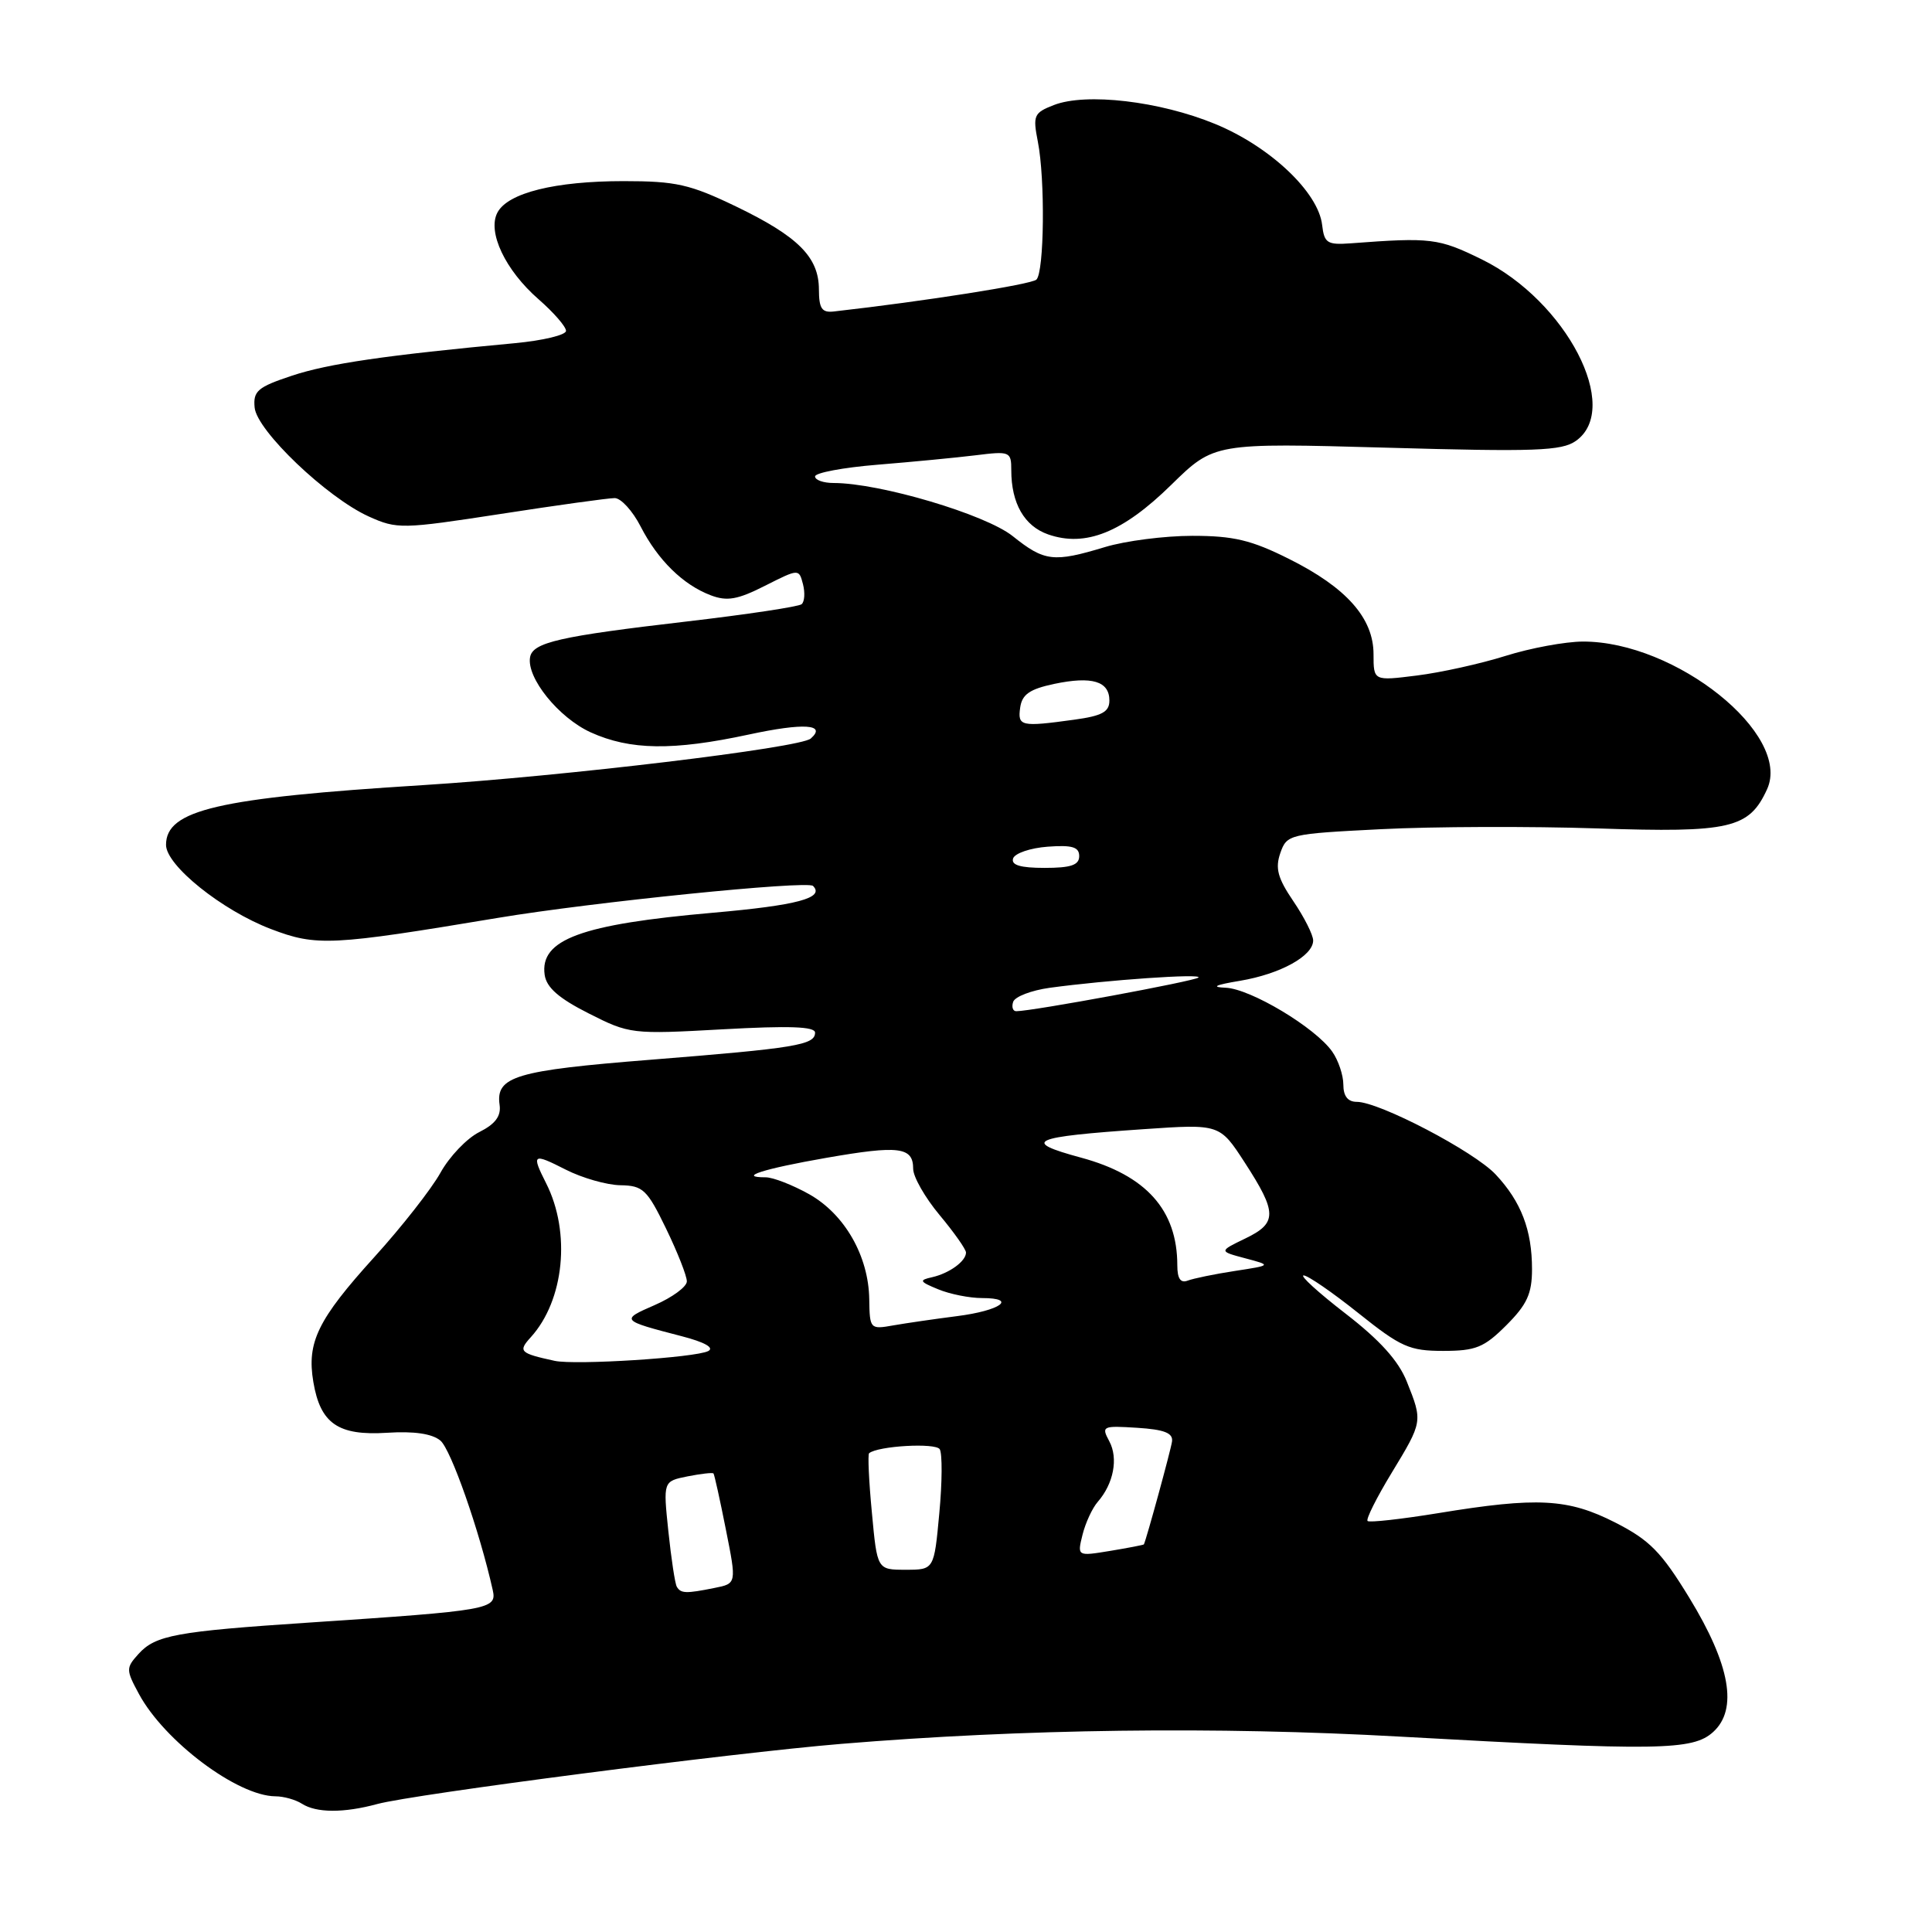<?xml version="1.0" encoding="UTF-8" standalone="no"?>
<!DOCTYPE svg PUBLIC "-//W3C//DTD SVG 1.1//EN" "http://www.w3.org/Graphics/SVG/1.1/DTD/svg11.dtd" >
<svg xmlns="http://www.w3.org/2000/svg" xmlns:xlink="http://www.w3.org/1999/xlink" version="1.1" viewBox="0 0 256 256">
 <g >
 <path fill="currentColor"
d=" M 50.00 239.04 C 54.87 237.73 96.97 232.27 111.50 231.07 C 135.56 229.08 161.19 228.75 185.50 230.11 C 219.77 232.02 224.30 231.95 227.00 229.50 C 230.31 226.50 229.27 220.60 223.84 211.71 C 220.13 205.64 218.59 204.07 214.04 201.75 C 207.78 198.56 203.72 198.34 190.57 200.50 C 185.65 201.30 181.44 201.77 181.21 201.54 C 180.97 201.31 182.41 198.44 184.39 195.18 C 188.53 188.36 188.53 188.37 186.41 183.07 C 185.31 180.31 182.84 177.57 178.28 174.05 C 174.68 171.27 172.19 169.00 172.74 169.00 C 173.29 169.00 176.56 171.25 180.00 174.00 C 185.62 178.49 186.76 179.00 191.23 179.00 C 195.55 179.00 196.65 178.55 199.60 175.60 C 202.34 172.86 203.00 171.42 203.00 168.17 C 203.00 162.99 201.56 159.23 198.19 155.63 C 195.33 152.57 182.76 146.00 179.78 146.00 C 178.59 146.00 178.00 145.24 178.00 143.72 C 178.00 142.47 177.34 140.50 176.53 139.35 C 174.31 136.17 165.71 131.02 162.41 130.88 C 160.41 130.80 161.00 130.51 164.31 129.96 C 169.66 129.06 174.00 126.66 174.00 124.62 C 174.00 123.88 172.82 121.54 171.38 119.42 C 169.30 116.36 168.95 115.05 169.65 113.03 C 170.52 110.55 170.81 110.49 183.02 109.87 C 189.88 109.52 202.79 109.48 211.69 109.77 C 229.30 110.36 231.77 109.78 234.15 104.57 C 237.45 97.32 222.04 84.98 209.74 85.01 C 207.41 85.02 202.79 85.87 199.49 86.91 C 196.18 87.95 190.89 89.12 187.74 89.51 C 182.00 90.23 182.00 90.23 182.00 86.69 C 182.00 81.91 178.42 77.86 170.80 74.06 C 165.81 71.56 163.45 71.00 158.00 71.00 C 154.32 71.00 149.11 71.67 146.41 72.49 C 139.60 74.55 138.40 74.41 134.19 71.04 C 130.59 68.16 116.58 64.00 110.46 64.00 C 109.11 64.00 108.00 63.61 108.00 63.13 C 108.00 62.65 111.71 61.95 116.25 61.58 C 120.79 61.21 126.64 60.65 129.25 60.33 C 133.83 59.76 134.00 59.83 134.00 62.31 C 134.00 66.70 135.73 69.71 138.88 70.81 C 143.83 72.54 148.76 70.56 155.19 64.25 C 160.88 58.68 160.88 58.68 183.74 59.32 C 203.42 59.88 206.91 59.75 208.80 58.43 C 214.94 54.13 207.55 39.87 196.34 34.37 C 190.61 31.56 189.61 31.44 179.00 32.24 C 175.87 32.47 175.47 32.22 175.19 29.81 C 174.69 25.46 168.28 19.41 161.00 16.42 C 153.66 13.40 143.91 12.26 139.64 13.92 C 136.99 14.95 136.84 15.30 137.52 18.77 C 138.50 23.73 138.37 36.04 137.33 37.05 C 136.67 37.68 122.55 39.91 110.51 41.27 C 108.90 41.46 108.52 40.90 108.51 38.35 C 108.50 34.07 105.76 31.33 97.53 27.36 C 91.42 24.42 89.57 24.00 82.64 24.00 C 73.56 24.00 67.31 25.55 65.92 28.15 C 64.54 30.72 66.95 35.81 71.37 39.66 C 73.37 41.41 75.00 43.28 75.00 43.84 C 75.00 44.39 71.96 45.12 68.25 45.47 C 51.19 47.06 43.49 48.18 38.69 49.78 C 34.14 51.29 33.53 51.81 33.74 54.00 C 34.02 57.06 43.33 65.94 48.87 68.44 C 52.61 70.13 53.27 70.11 66.34 68.10 C 73.82 66.94 80.61 66.00 81.45 66.00 C 82.28 66.00 83.82 67.69 84.88 69.75 C 87.17 74.22 90.51 77.49 94.18 78.88 C 96.34 79.70 97.73 79.46 101.36 77.62 C 105.86 75.35 105.86 75.35 106.40 77.41 C 106.69 78.54 106.61 79.73 106.22 80.06 C 105.82 80.39 98.97 81.42 91.00 82.35 C 74.14 84.31 70.60 85.12 70.24 87.07 C 69.74 89.80 74.02 95.10 78.27 97.04 C 83.50 99.41 89.17 99.49 99.22 97.33 C 106.51 95.76 109.58 95.96 107.43 97.86 C 106.03 99.10 74.69 102.86 56.09 104.03 C 28.83 105.73 22.00 107.32 22.00 111.95 C 22.00 114.68 29.42 120.63 35.92 123.11 C 41.96 125.41 43.86 125.31 66.00 121.62 C 78.46 119.54 106.98 116.65 107.73 117.39 C 109.31 118.98 105.64 119.96 94.50 120.94 C 76.99 122.47 71.51 124.49 72.17 129.17 C 72.41 130.85 74.04 132.28 78.00 134.28 C 83.41 137.02 83.70 137.06 95.75 136.39 C 104.57 135.90 108.00 136.02 108.00 136.83 C 108.00 138.47 105.42 138.89 86.23 140.42 C 68.31 141.84 65.66 142.63 66.20 146.41 C 66.41 147.89 65.63 148.94 63.52 150.00 C 61.87 150.82 59.55 153.25 58.36 155.40 C 57.17 157.54 53.23 162.57 49.60 166.57 C 42.10 174.85 40.63 177.86 41.52 183.12 C 42.45 188.64 44.81 190.26 51.28 189.85 C 54.86 189.62 57.25 189.97 58.35 190.88 C 59.75 192.04 63.53 202.82 65.29 210.69 C 65.86 213.25 65.00 213.40 40.96 215.00 C 23.33 216.17 20.60 216.67 18.35 219.16 C 16.68 221.01 16.68 221.26 18.41 224.46 C 21.78 230.71 31.46 237.98 36.49 238.02 C 37.59 238.02 39.17 238.47 40.00 239.00 C 41.91 240.23 45.54 240.25 50.00 239.04 Z  M 89.68 210.25 C 89.44 209.84 88.94 206.52 88.56 202.89 C 87.87 196.28 87.87 196.28 91.09 195.63 C 92.87 195.28 94.42 195.10 94.54 195.24 C 94.66 195.38 95.40 198.72 96.18 202.66 C 97.61 209.83 97.61 209.83 94.68 210.41 C 90.87 211.18 90.21 211.15 89.68 210.25 Z  M 115.53 200.43 C 115.13 196.26 114.97 192.72 115.16 192.56 C 116.33 191.59 123.98 191.15 124.52 192.03 C 124.87 192.61 124.85 196.43 124.46 200.54 C 123.77 208.00 123.77 208.00 120.00 208.00 C 116.23 208.00 116.23 208.00 115.53 200.43 Z  M 143.44 203.36 C 143.83 201.79 144.74 199.82 145.46 199.00 C 147.56 196.59 148.20 193.24 146.99 190.98 C 145.91 188.97 146.07 188.90 150.68 189.19 C 154.28 189.42 155.45 189.88 155.30 191.00 C 155.14 192.15 151.91 203.95 151.57 204.64 C 151.53 204.71 149.53 205.10 147.11 205.50 C 142.73 206.22 142.73 206.22 143.44 203.36 Z  M 73.50 180.32 C 68.86 179.31 68.62 179.07 70.34 177.18 C 74.77 172.29 75.66 163.31 72.37 156.80 C 70.39 152.88 70.58 152.75 74.96 154.98 C 77.14 156.09 80.40 157.02 82.21 157.05 C 85.20 157.10 85.75 157.62 88.26 162.80 C 89.78 165.94 91.02 169.08 91.01 169.79 C 91.01 170.50 89.09 171.91 86.75 172.93 C 82.20 174.91 82.25 174.96 90.35 177.06 C 93.36 177.84 94.68 178.58 93.85 179.02 C 92.18 179.90 76.24 180.91 73.50 180.32 Z  M 115.18 172.17 C 115.10 166.44 111.93 160.89 107.22 158.24 C 105.02 157.01 102.43 156.00 101.45 156.00 C 97.63 156.00 101.12 154.88 109.49 153.42 C 119.12 151.74 121.00 151.97 121.00 154.87 C 121.00 155.94 122.58 158.70 124.50 161.00 C 126.42 163.30 128.00 165.54 128.00 165.97 C 128.00 167.12 125.79 168.72 123.50 169.24 C 121.74 169.63 121.83 169.82 124.32 170.84 C 125.86 171.48 128.48 172.00 130.12 172.00 C 134.89 172.00 132.56 173.67 126.77 174.40 C 123.87 174.77 120.09 175.32 118.37 175.62 C 115.30 176.17 115.24 176.10 115.18 172.17 Z  M 156.00 167.67 C 156.00 160.34 151.88 155.73 143.23 153.39 C 135.26 151.23 136.55 150.65 151.56 149.62 C 161.62 148.93 161.62 148.93 164.94 154.05 C 169.25 160.70 169.26 162.06 165.00 164.11 C 161.50 165.80 161.50 165.80 165.00 166.73 C 168.50 167.66 168.50 167.66 163.62 168.41 C 160.94 168.82 158.13 169.40 157.37 169.69 C 156.43 170.05 156.00 169.42 156.00 167.67 Z  M 134.25 132.75 C 134.48 132.06 136.65 131.23 139.08 130.89 C 146.70 129.85 159.36 128.97 158.80 129.53 C 158.33 130.00 136.83 133.98 134.67 133.99 C 134.21 134.00 134.02 133.44 134.25 132.75 Z  M 134.24 113.75 C 134.47 113.06 136.53 112.36 138.83 112.19 C 142.07 111.95 143.00 112.23 143.00 113.44 C 143.00 114.63 141.90 115.00 138.42 115.00 C 135.20 115.00 133.96 114.63 134.24 113.75 Z  M 135.18 93.75 C 135.43 92.01 136.44 91.31 139.69 90.62 C 144.70 89.57 147.00 90.26 147.00 92.83 C 147.00 94.33 146.02 94.86 142.36 95.36 C 135.25 96.34 134.83 96.24 135.18 93.75 Z "/>
</g>
</svg>